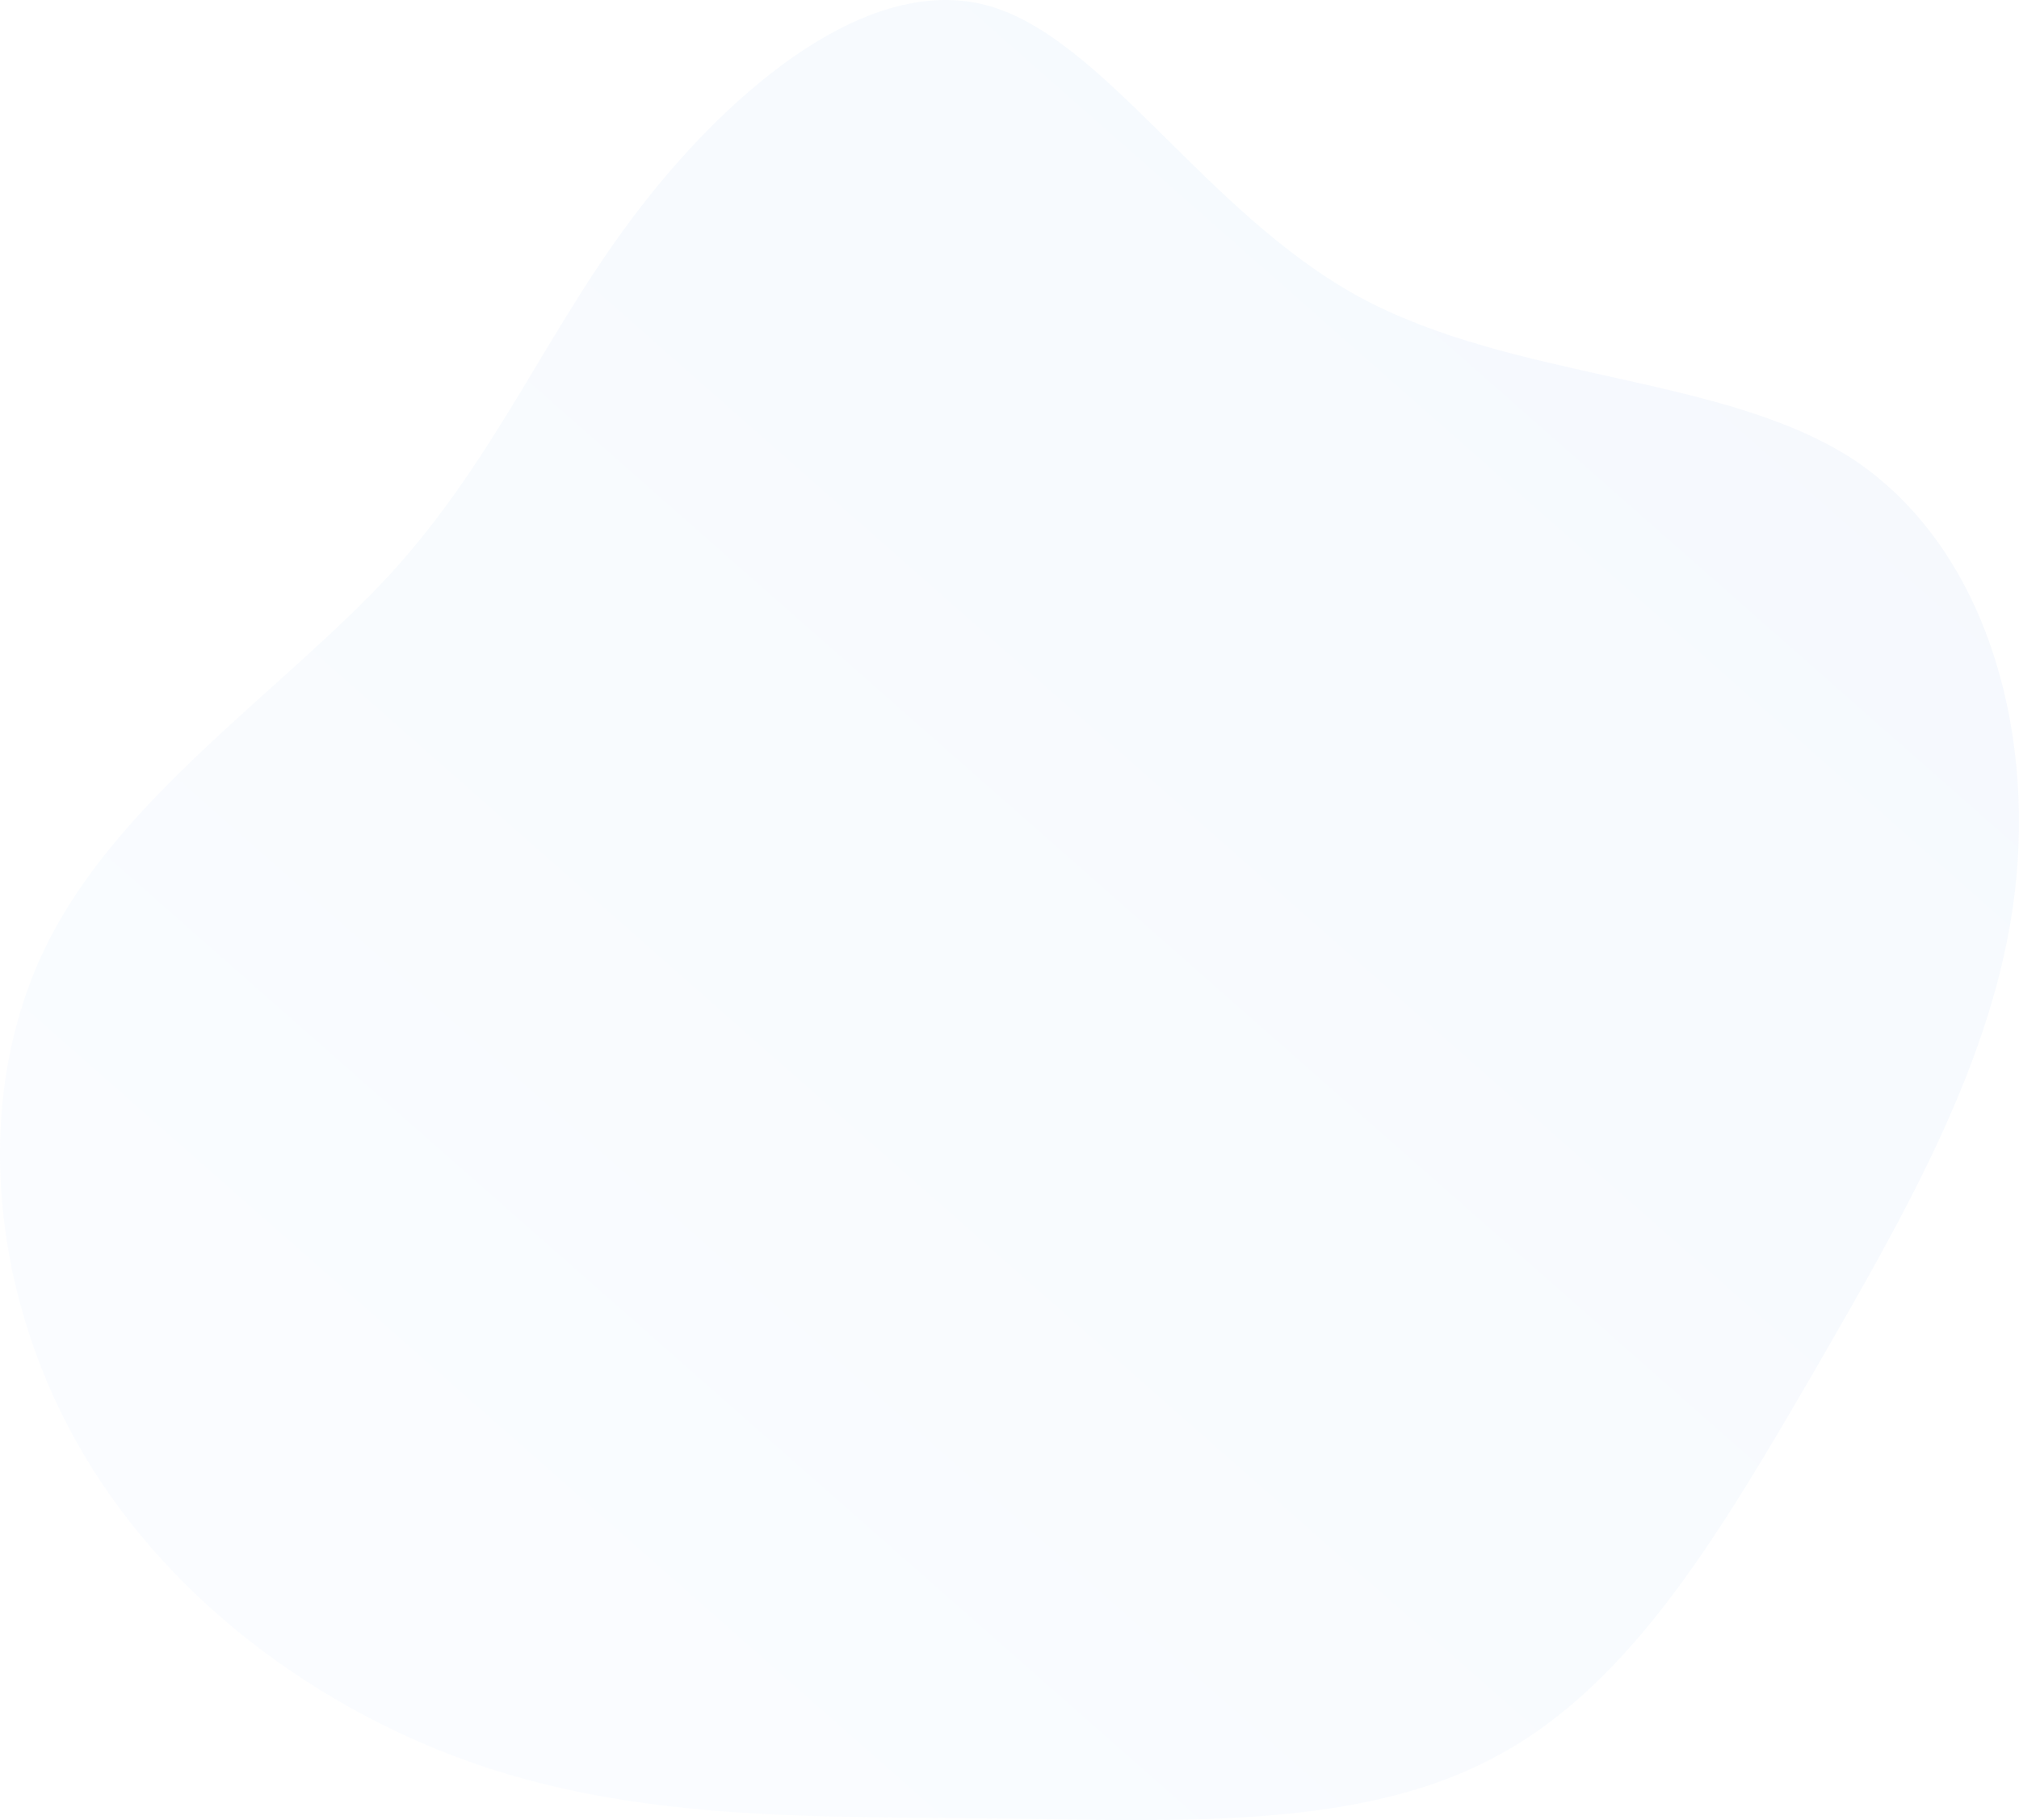 <svg xmlns="http://www.w3.org/2000/svg" xmlns:xlink="http://www.w3.org/1999/xlink" width="874.242" height="788.268" viewBox="0 0 874.242 788.268"><defs><style>.a{opacity:0.04;fill:url(#a);}</style><linearGradient id="a" y1="1" x2="0.983" gradientUnits="objectBoundingBox"><stop offset="0" stop-color="#93c2ff"/><stop offset="1" stop-color="#0058cb"/></linearGradient></defs><path class="a" d="M563.643,682.341C622.321,650.706,661.1,583.353,700.389,516c38.779-67.352,78.068-134.7,86.742-207.159s-13.266-149.5-69.393-187.26C661.1,84.334,570.276,87.4,502.924,50.658,436.082,13.92,392.711-61.6,342.2-75.373c-51.024-13.777-109.7,35.207-150.012,87.252S130.445,119.541,84.013,170.565C37.58,221.079-33.854,267.512-65.489,332.313s-23.982,147.971,13.266,214.3c37.248,66.842,104.6,116.846,176.545,140.828s148.481,21.43,226.038,22.451C427.408,710.915,505.475,714.486,563.643,682.341Z" transform="translate(85.278 77.727)"/></svg>